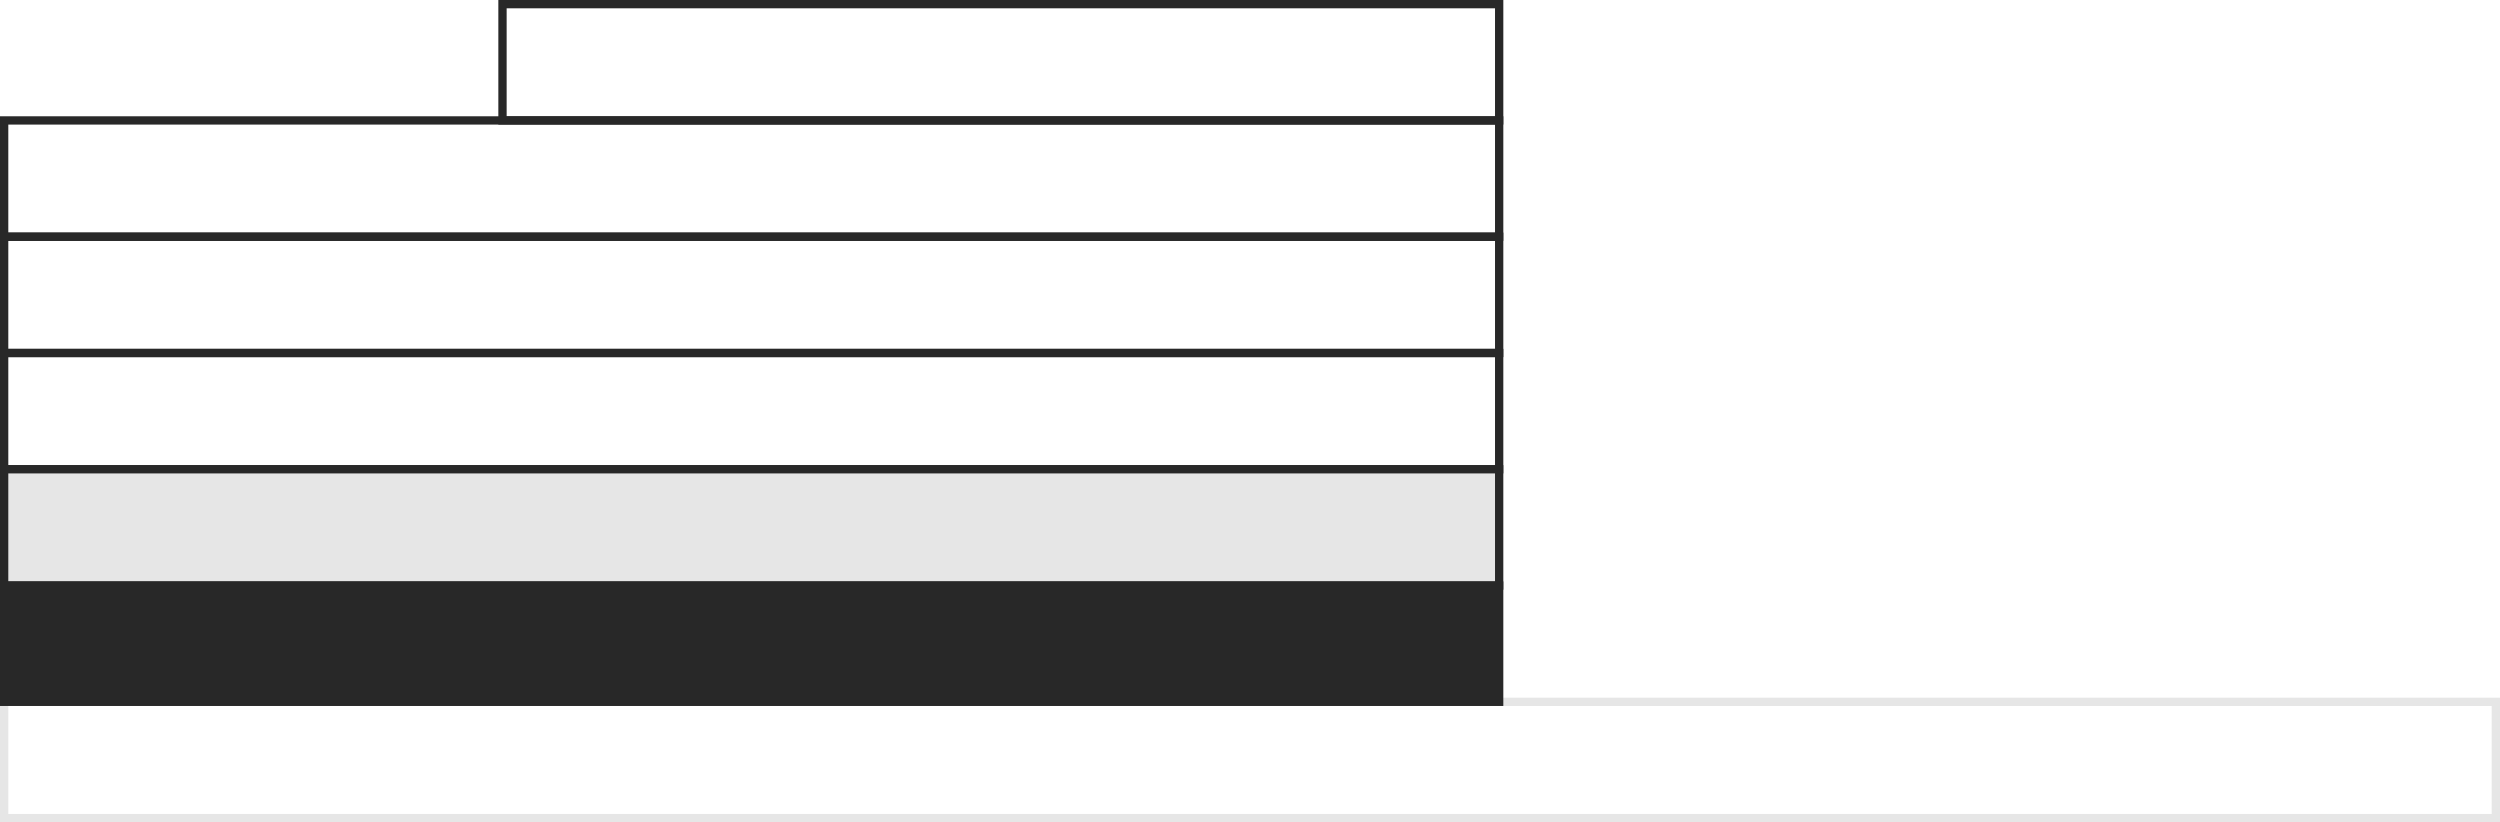 <?xml version="1.0" encoding="utf-8"?>
<!-- Generator: Adobe Illustrator 22.0.0, SVG Export Plug-In . SVG Version: 6.00 Build 0)  -->
<svg version="1.1" id="Layer_1" xmlns="http://www.w3.org/2000/svg" xmlns:xlink="http://www.w3.org/1999/xlink" x="0px" y="0px"
	 viewBox="0 0 301 99" style="enable-background:new 0 0 301 99;" xml:space="preserve">
<style type="text/css">
	.st0{fill:none;stroke:#E6E6E6;stroke-width:0.999;stroke-miterlimit:10;}
	.st1{fill:none;stroke:#282828;stroke-miterlimit:10;}
	.st2{fill:#E6E6E6;stroke:#282828;stroke-width:0.999;stroke-miterlimit:10;}
	.st3{fill:#282828;stroke:#282828;stroke-miterlimit:10;}
</style>
<rect x="0.5" y="84.5" class="st0" width="300" height="14"/>
<g>
	<rect x="60.5" y="0.5" class="st1" width="120" height="14"/>
	<rect x="0.5" y="14.5" class="st1" width="180" height="14"/>
	<rect x="0.5" y="28.5" class="st1" width="180" height="14"/>
	<rect x="0.5" y="42.5" class="st1" width="180" height="14"/>
	<rect x="0.5" y="56.5" class="st2" width="180" height="14"/>
	<rect x="0.5" y="70.5" class="st3" width="180" height="14"/>
</g>
</svg>
